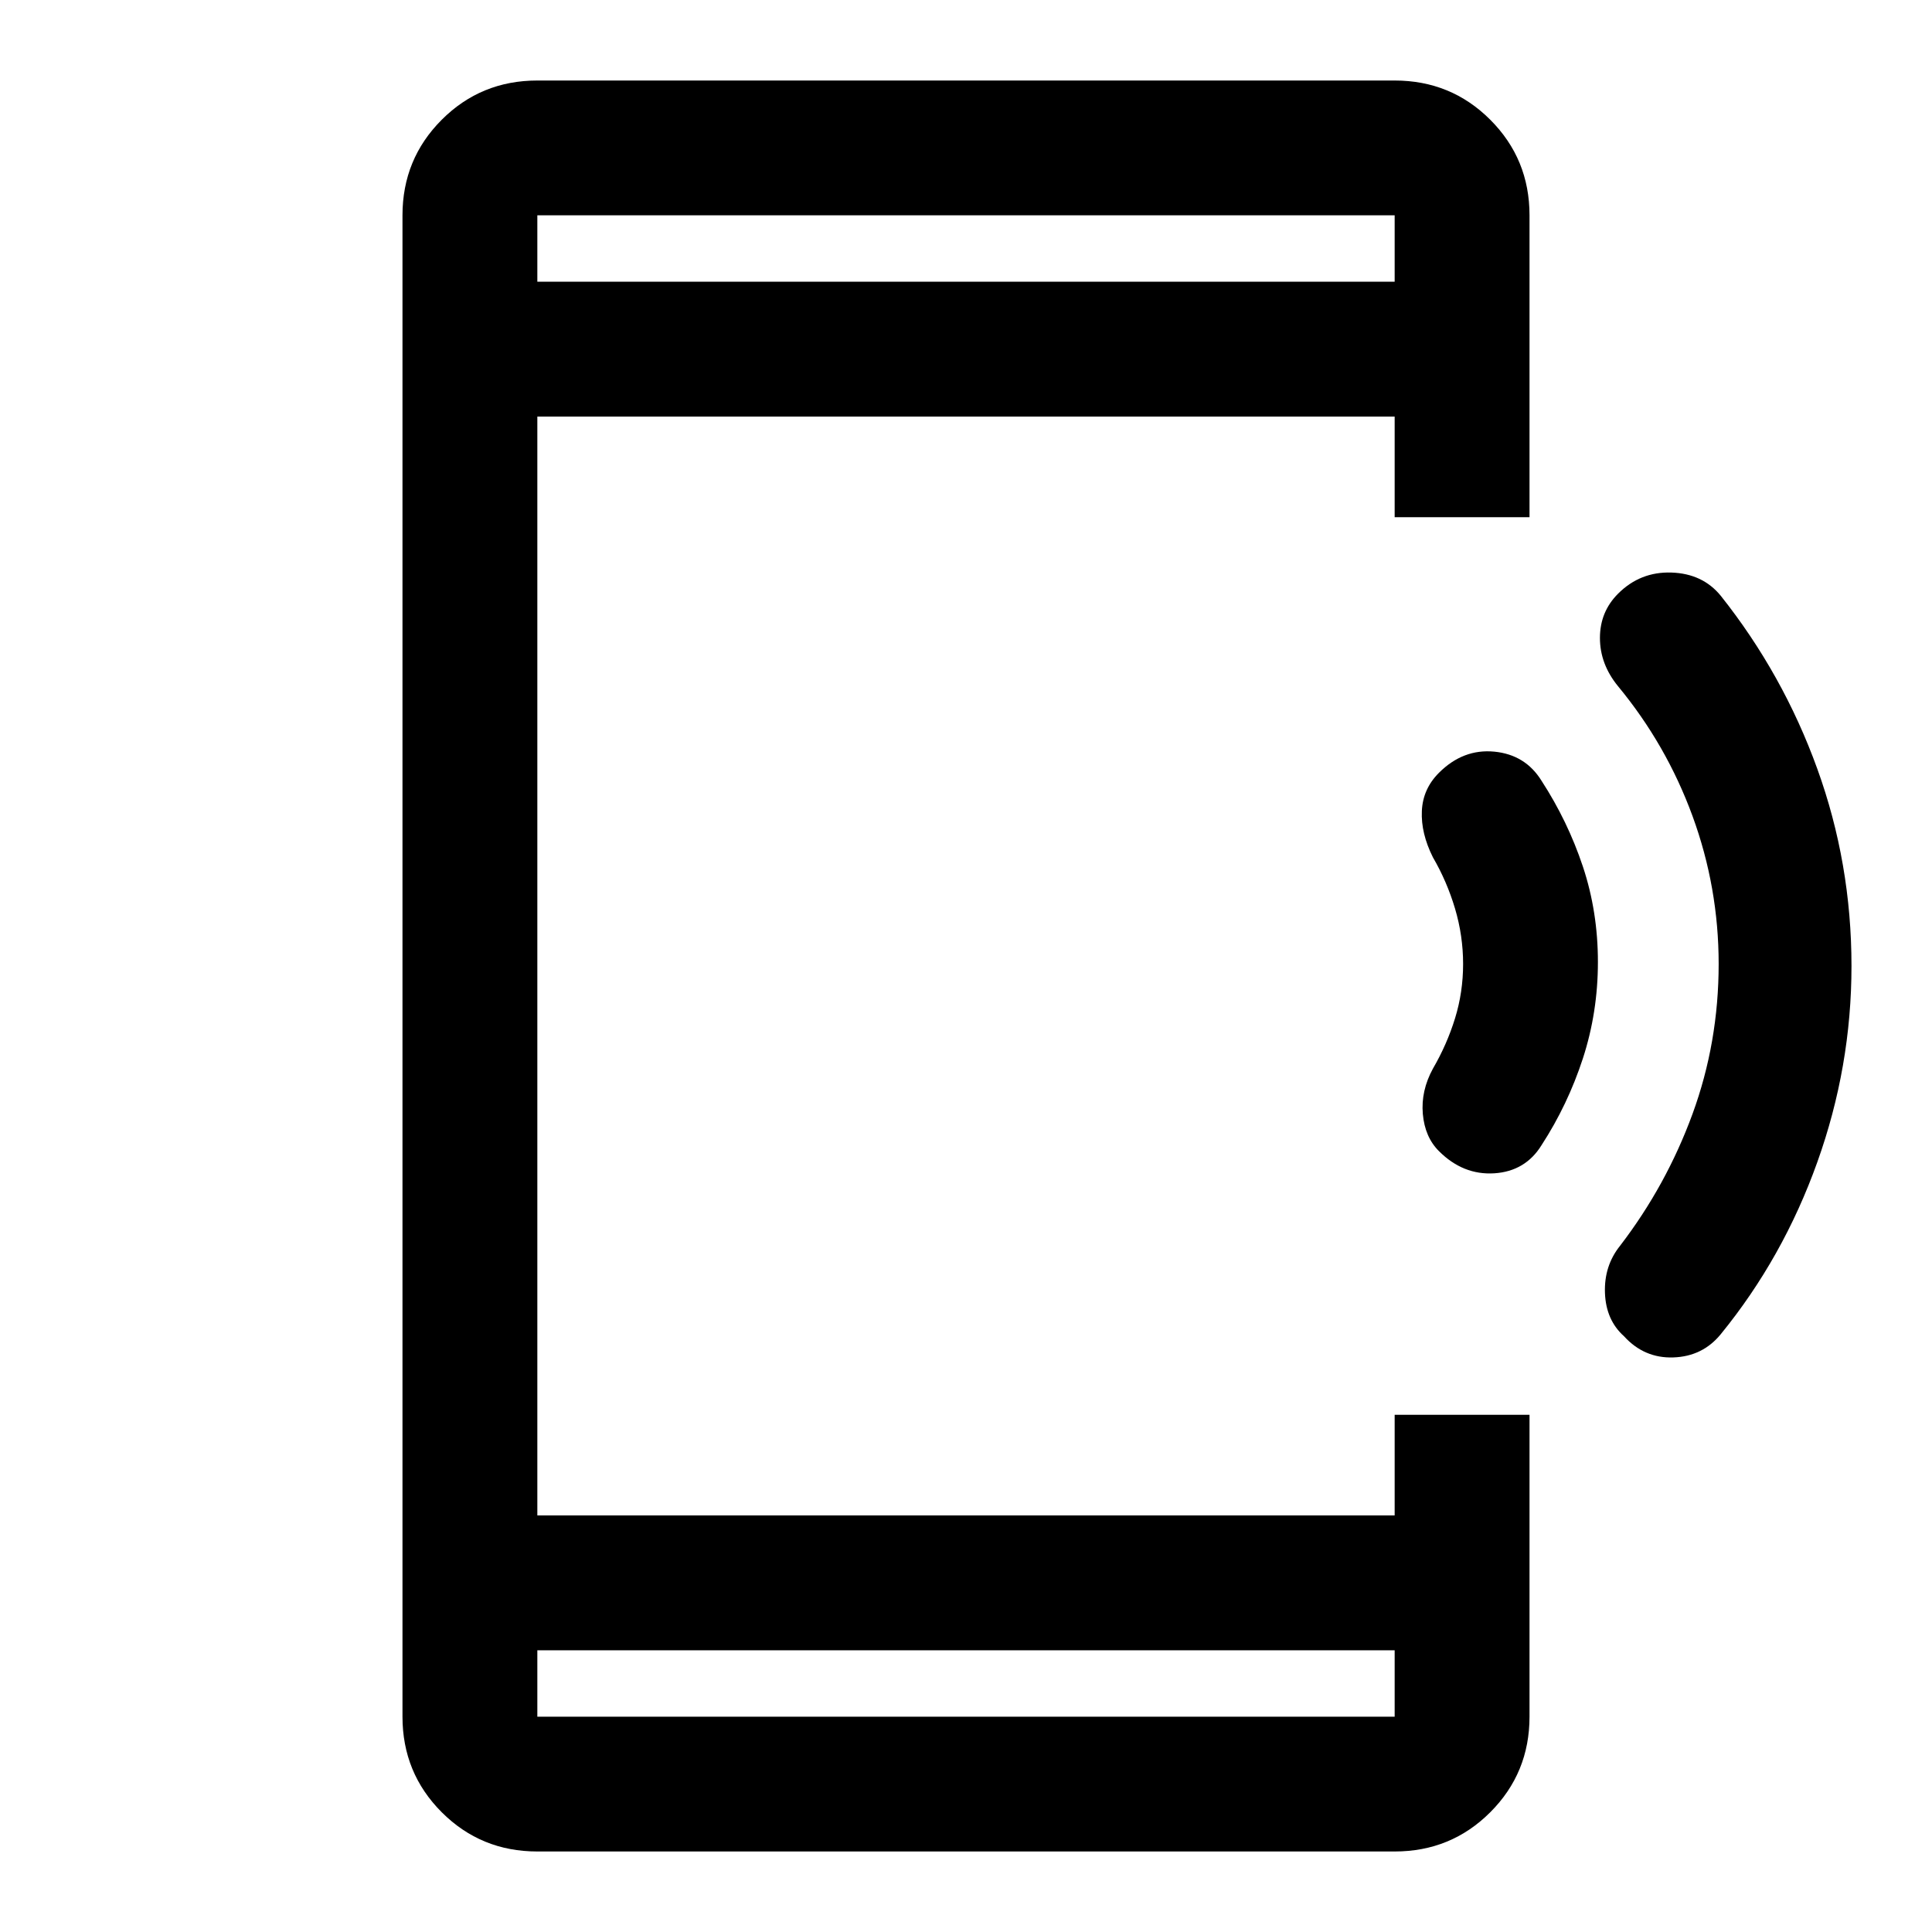 <svg xmlns="http://www.w3.org/2000/svg" height="40" width="40"><path d="M33.625 27.667Q33.25 27.333 33.229 26.771Q33.208 26.208 33.542 25.792Q34.5 24.542 35.042 23.062Q35.583 21.583 35.583 19.958Q35.583 18.375 35.042 16.896Q34.5 15.417 33.5 14.208Q33.125 13.75 33.125 13.208Q33.125 12.667 33.5 12.292Q33.958 11.833 34.604 11.854Q35.25 11.875 35.625 12.333Q36.917 13.958 37.625 15.917Q38.333 17.875 38.333 20Q38.333 22.083 37.625 24.062Q36.917 26.042 35.625 27.625Q35.25 28.083 34.646 28.104Q34.042 28.125 33.625 27.667ZM29.792 23.833Q29.5 23.542 29.458 23.062Q29.417 22.583 29.667 22.125Q29.958 21.625 30.125 21.083Q30.292 20.542 30.292 19.958Q30.292 19.375 30.125 18.812Q29.958 18.25 29.667 17.75Q29.417 17.25 29.438 16.792Q29.458 16.333 29.792 16Q30.292 15.5 30.938 15.562Q31.583 15.625 31.917 16.167Q32.458 17 32.771 17.938Q33.083 18.875 33.083 19.917Q33.083 20.958 32.771 21.917Q32.458 22.875 31.917 23.708Q31.583 24.25 30.938 24.292Q30.292 24.333 29.792 23.833ZM28.875 34.167H11.125V35.542Q11.125 35.542 11.125 35.542Q11.125 35.542 11.125 35.542H28.875Q28.875 35.542 28.875 35.542Q28.875 35.542 28.875 35.542ZM28.875 5.833V4.458Q28.875 4.458 28.875 4.458Q28.875 4.458 28.875 4.458H11.125Q11.125 4.458 11.125 4.458Q11.125 4.458 11.125 4.458V5.833ZM11.125 38.333Q9.958 38.333 9.146 37.521Q8.333 36.708 8.333 35.542V4.458Q8.333 3.292 9.146 2.479Q9.958 1.667 11.125 1.667H28.875Q30.042 1.667 30.854 2.479Q31.667 3.292 31.667 4.458V10.708H28.875V8.625H11.125V31.375H28.875V29.292H31.667V35.542Q31.667 36.708 30.854 37.521Q30.042 38.333 28.875 38.333ZM11.125 4.458Q11.125 4.458 11.125 4.458Q11.125 4.458 11.125 4.458V5.833V4.458Q11.125 4.458 11.125 4.458Q11.125 4.458 11.125 4.458ZM11.125 35.542Q11.125 35.542 11.125 35.542Q11.125 35.542 11.125 35.542V34.167V35.542Q11.125 35.542 11.125 35.542Q11.125 35.542 11.125 35.542Z"/></svg>
